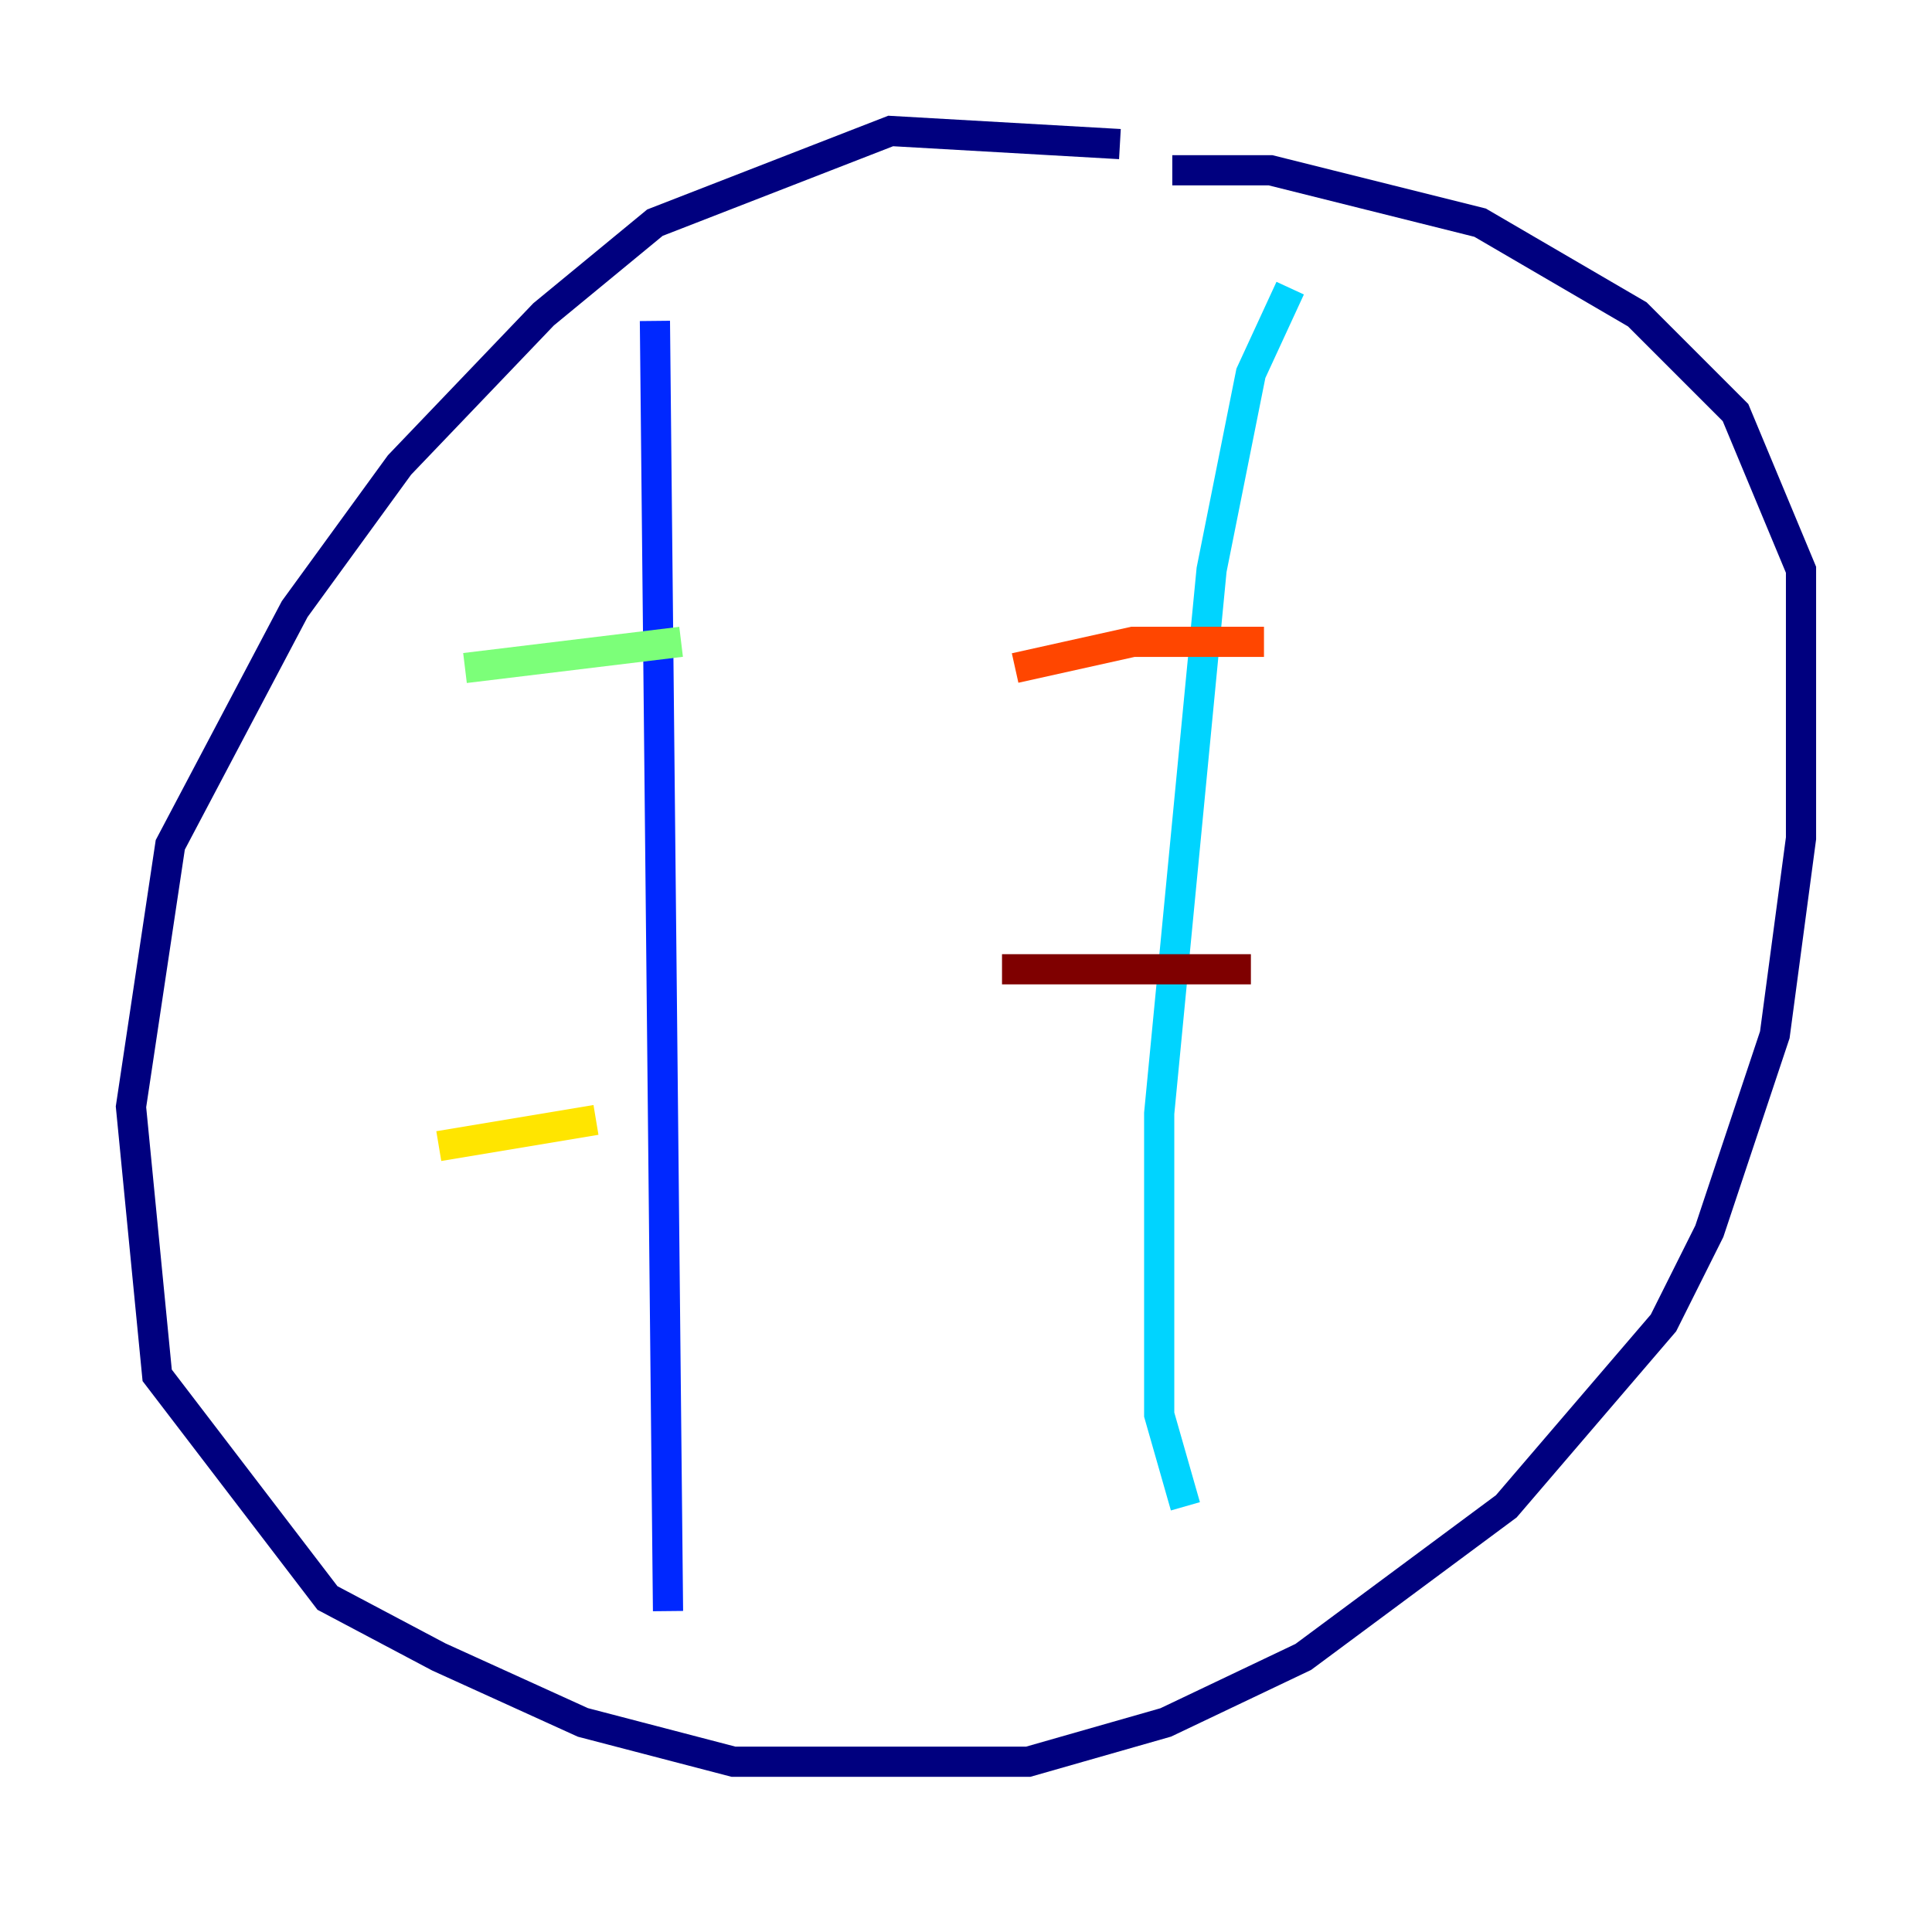 <?xml version="1.0" encoding="utf-8" ?>
<svg baseProfile="tiny" height="128" version="1.2" viewBox="0,0,128,128" width="128" xmlns="http://www.w3.org/2000/svg" xmlns:ev="http://www.w3.org/2001/xml-events" xmlns:xlink="http://www.w3.org/1999/xlink"><defs /><polyline fill="none" points="74.197,9.546 59.01,8.678 43.39,14.752 36.014,20.827 26.468,30.807 19.525,40.352 11.281,55.973 8.678,73.329 10.414,91.119 21.695,105.871 29.071,109.776 38.617,114.115 48.597,116.719 68.122,116.719 77.234,114.115 86.346,109.776 99.797,99.797 110.21,87.647 113.248,81.573 117.586,68.556 119.322,55.539 119.322,37.749 114.983,27.336 108.475,20.827 98.061,14.752 84.176,11.281 77.668,11.281" stroke="#00007f" stroke-width="2" /><polyline fill="none" points="43.39,21.261 44.258,106.739" stroke="#0028ff" stroke-width="2" /><polyline fill="none" points="85.478,19.091 82.875,24.732 80.271,37.749 76.8,73.763 76.8,93.722 78.536,99.797" stroke="#00d4ff" stroke-width="2" /><polyline fill="none" points="30.807,44.258 45.125,42.522" stroke="#7cff79" stroke-width="2" /><polyline fill="none" points="29.071,75.932 39.485,74.197" stroke="#ffe500" stroke-width="2" /><polyline fill="none" points="67.254,44.258 75.064,42.522 83.742,42.522" stroke="#ff4600" stroke-width="2" /><polyline fill="none" points="66.386,64.217 82.875,64.217" stroke="#7f0000" stroke-width="2" /></svg>